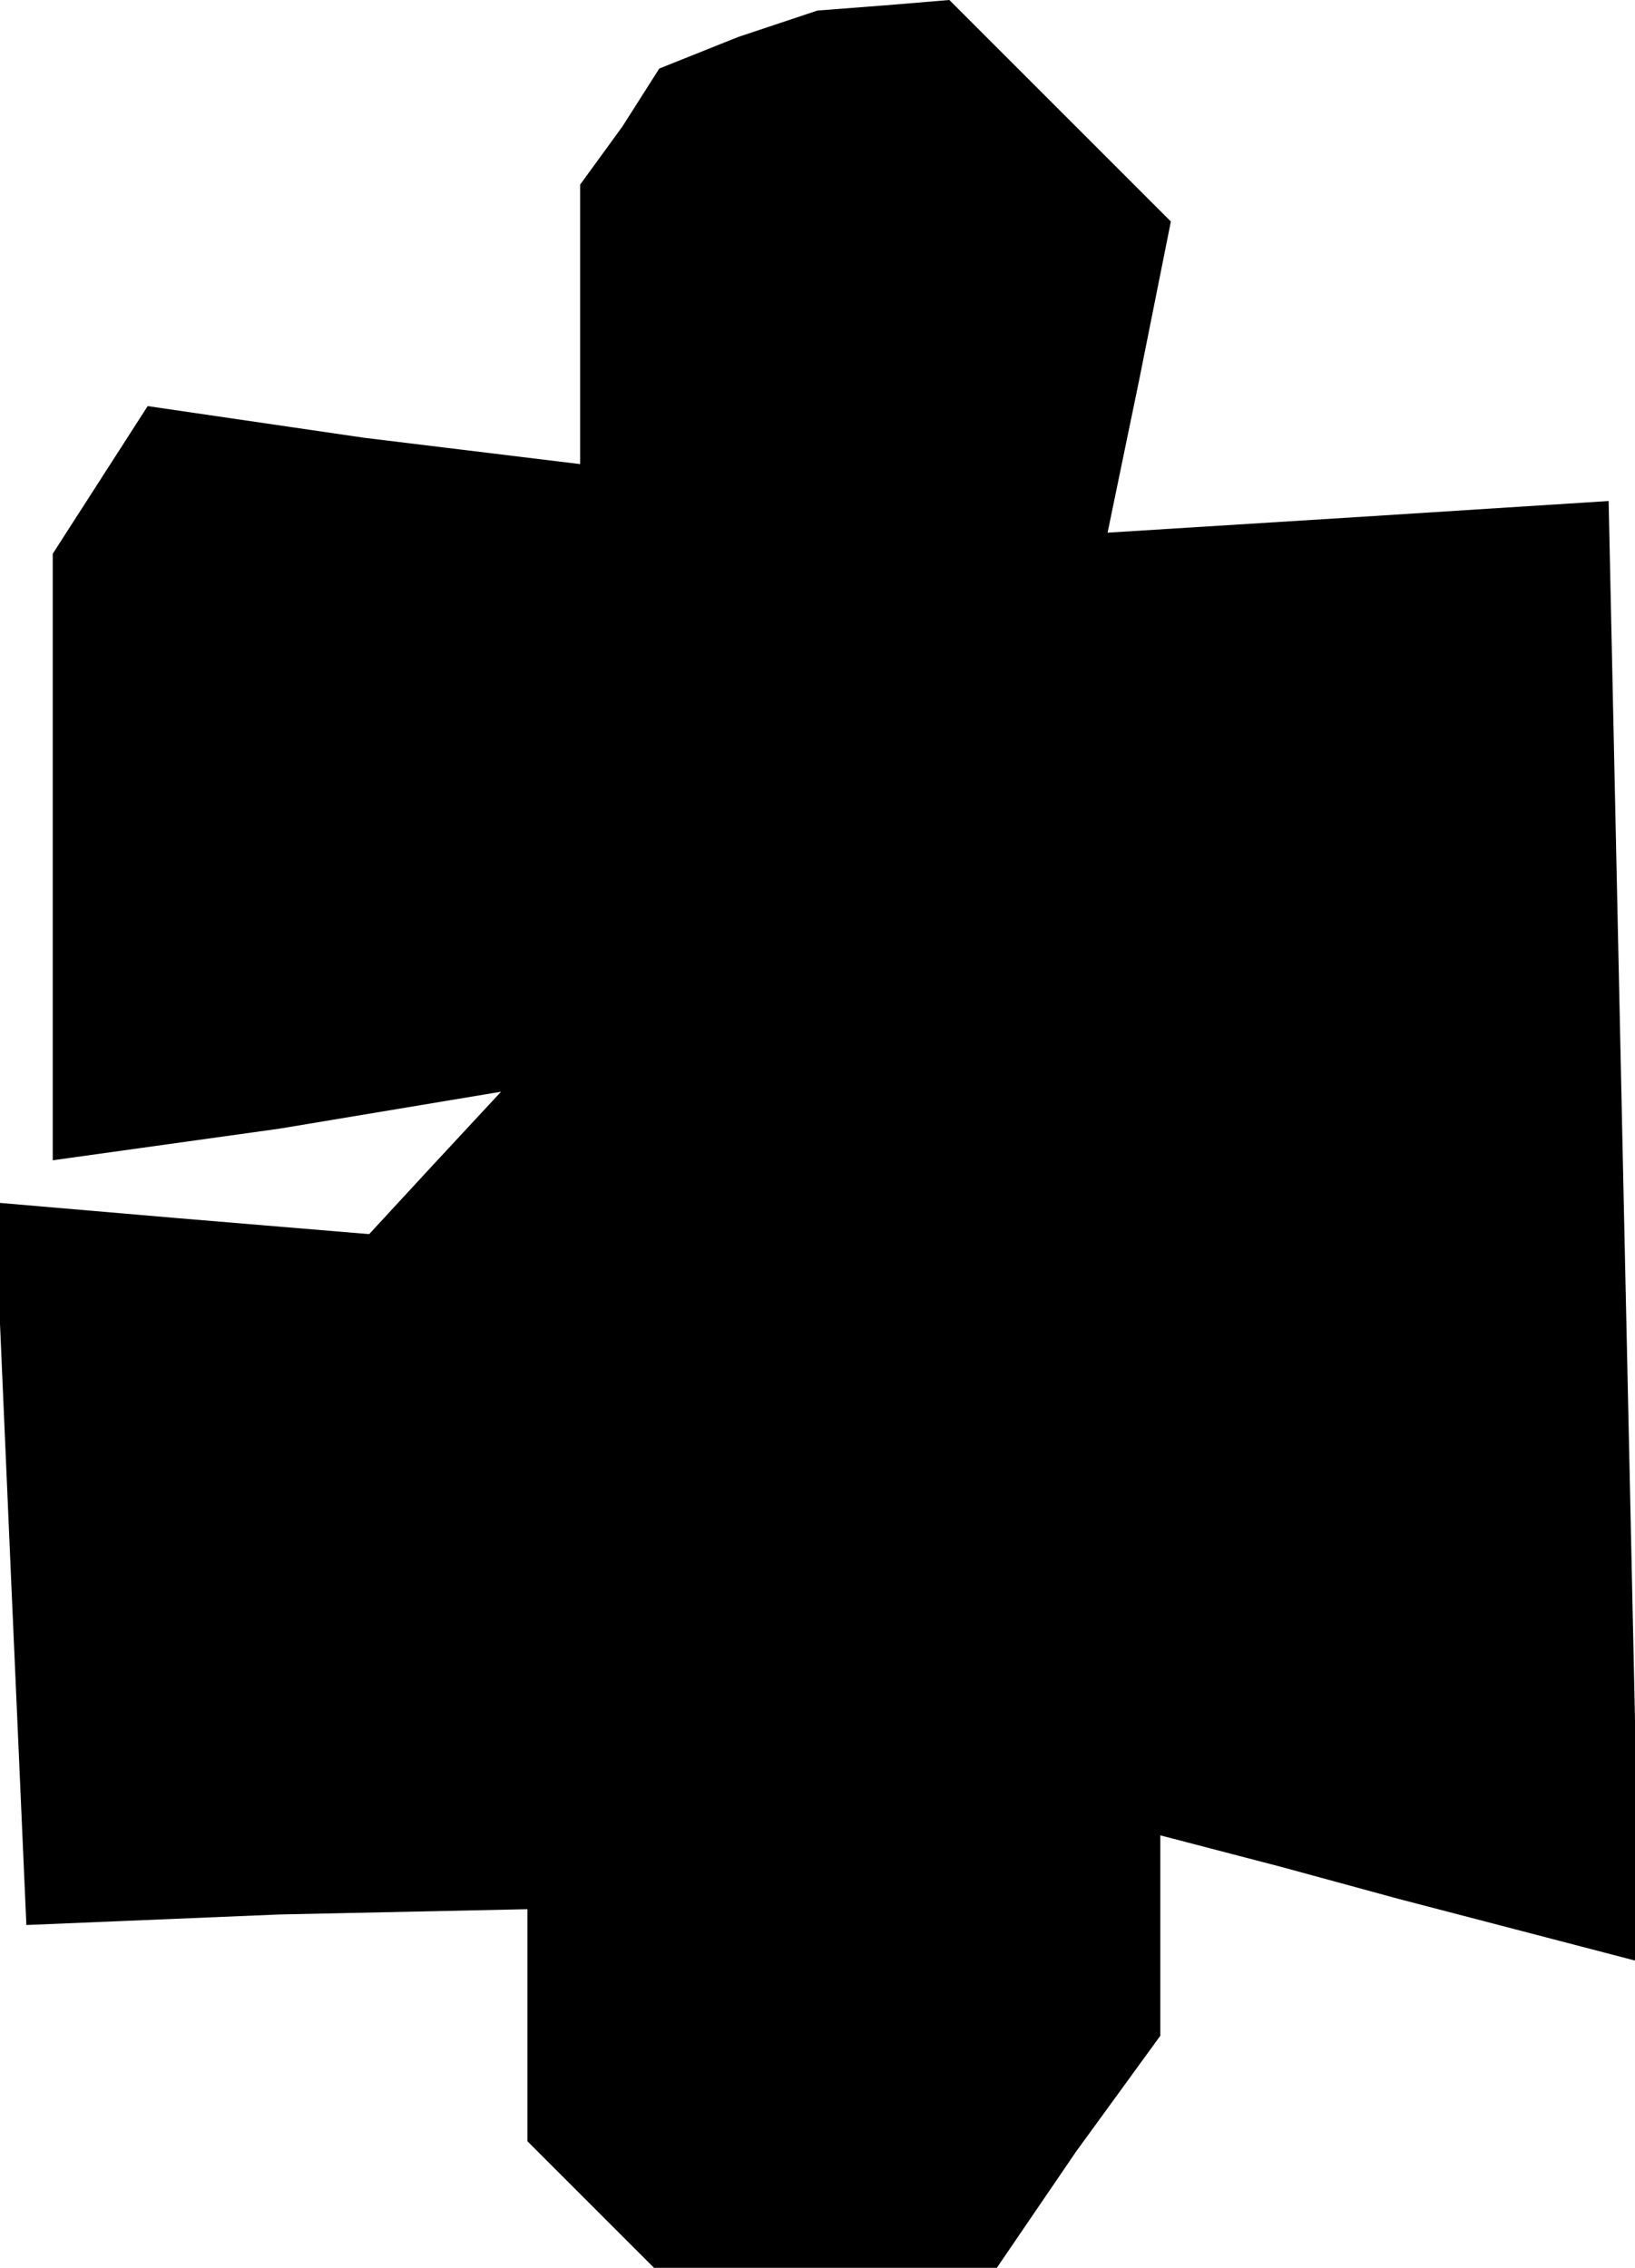 <?xml version="1.0" standalone="no"?>
<!DOCTYPE svg PUBLIC "-//W3C//DTD SVG 20010904//EN"
 "http://www.w3.org/TR/2001/REC-SVG-20010904/DTD/svg10.dtd">
<svg version="1.0" xmlns="http://www.w3.org/2000/svg"
 width="31pt" height="43pt" viewBox="0 0 31 43"
 preserveAspectRatio="xMidYMid meet">
<g transform="translate(0,43) scale(0.1,-0.1)"
fill="#000000" stroke="none">
<path d="M140 423 l-15 -6 -7 -11 -8 -11 0 -27 0 -26 -41 5 -41 6 -9 -14 -9
-14 0 -58 0 -57 43 6 42 7 -13 -14 -12 -13 -36 3 -35 3 3 -69 3 -68 48 2 47 1
0 -22 0 -22 12 -12 12 -12 32 0 33 0 15 22 16 22 0 19 0 19 23 -6 22 -6 23 -6
23 -6 -3 138 -3 139 -47 -3 -48 -3 6 29 6 30 -21 21 -21 21 -12 -1 -13 -1 -15
-5z"/>
</g>
</svg>
